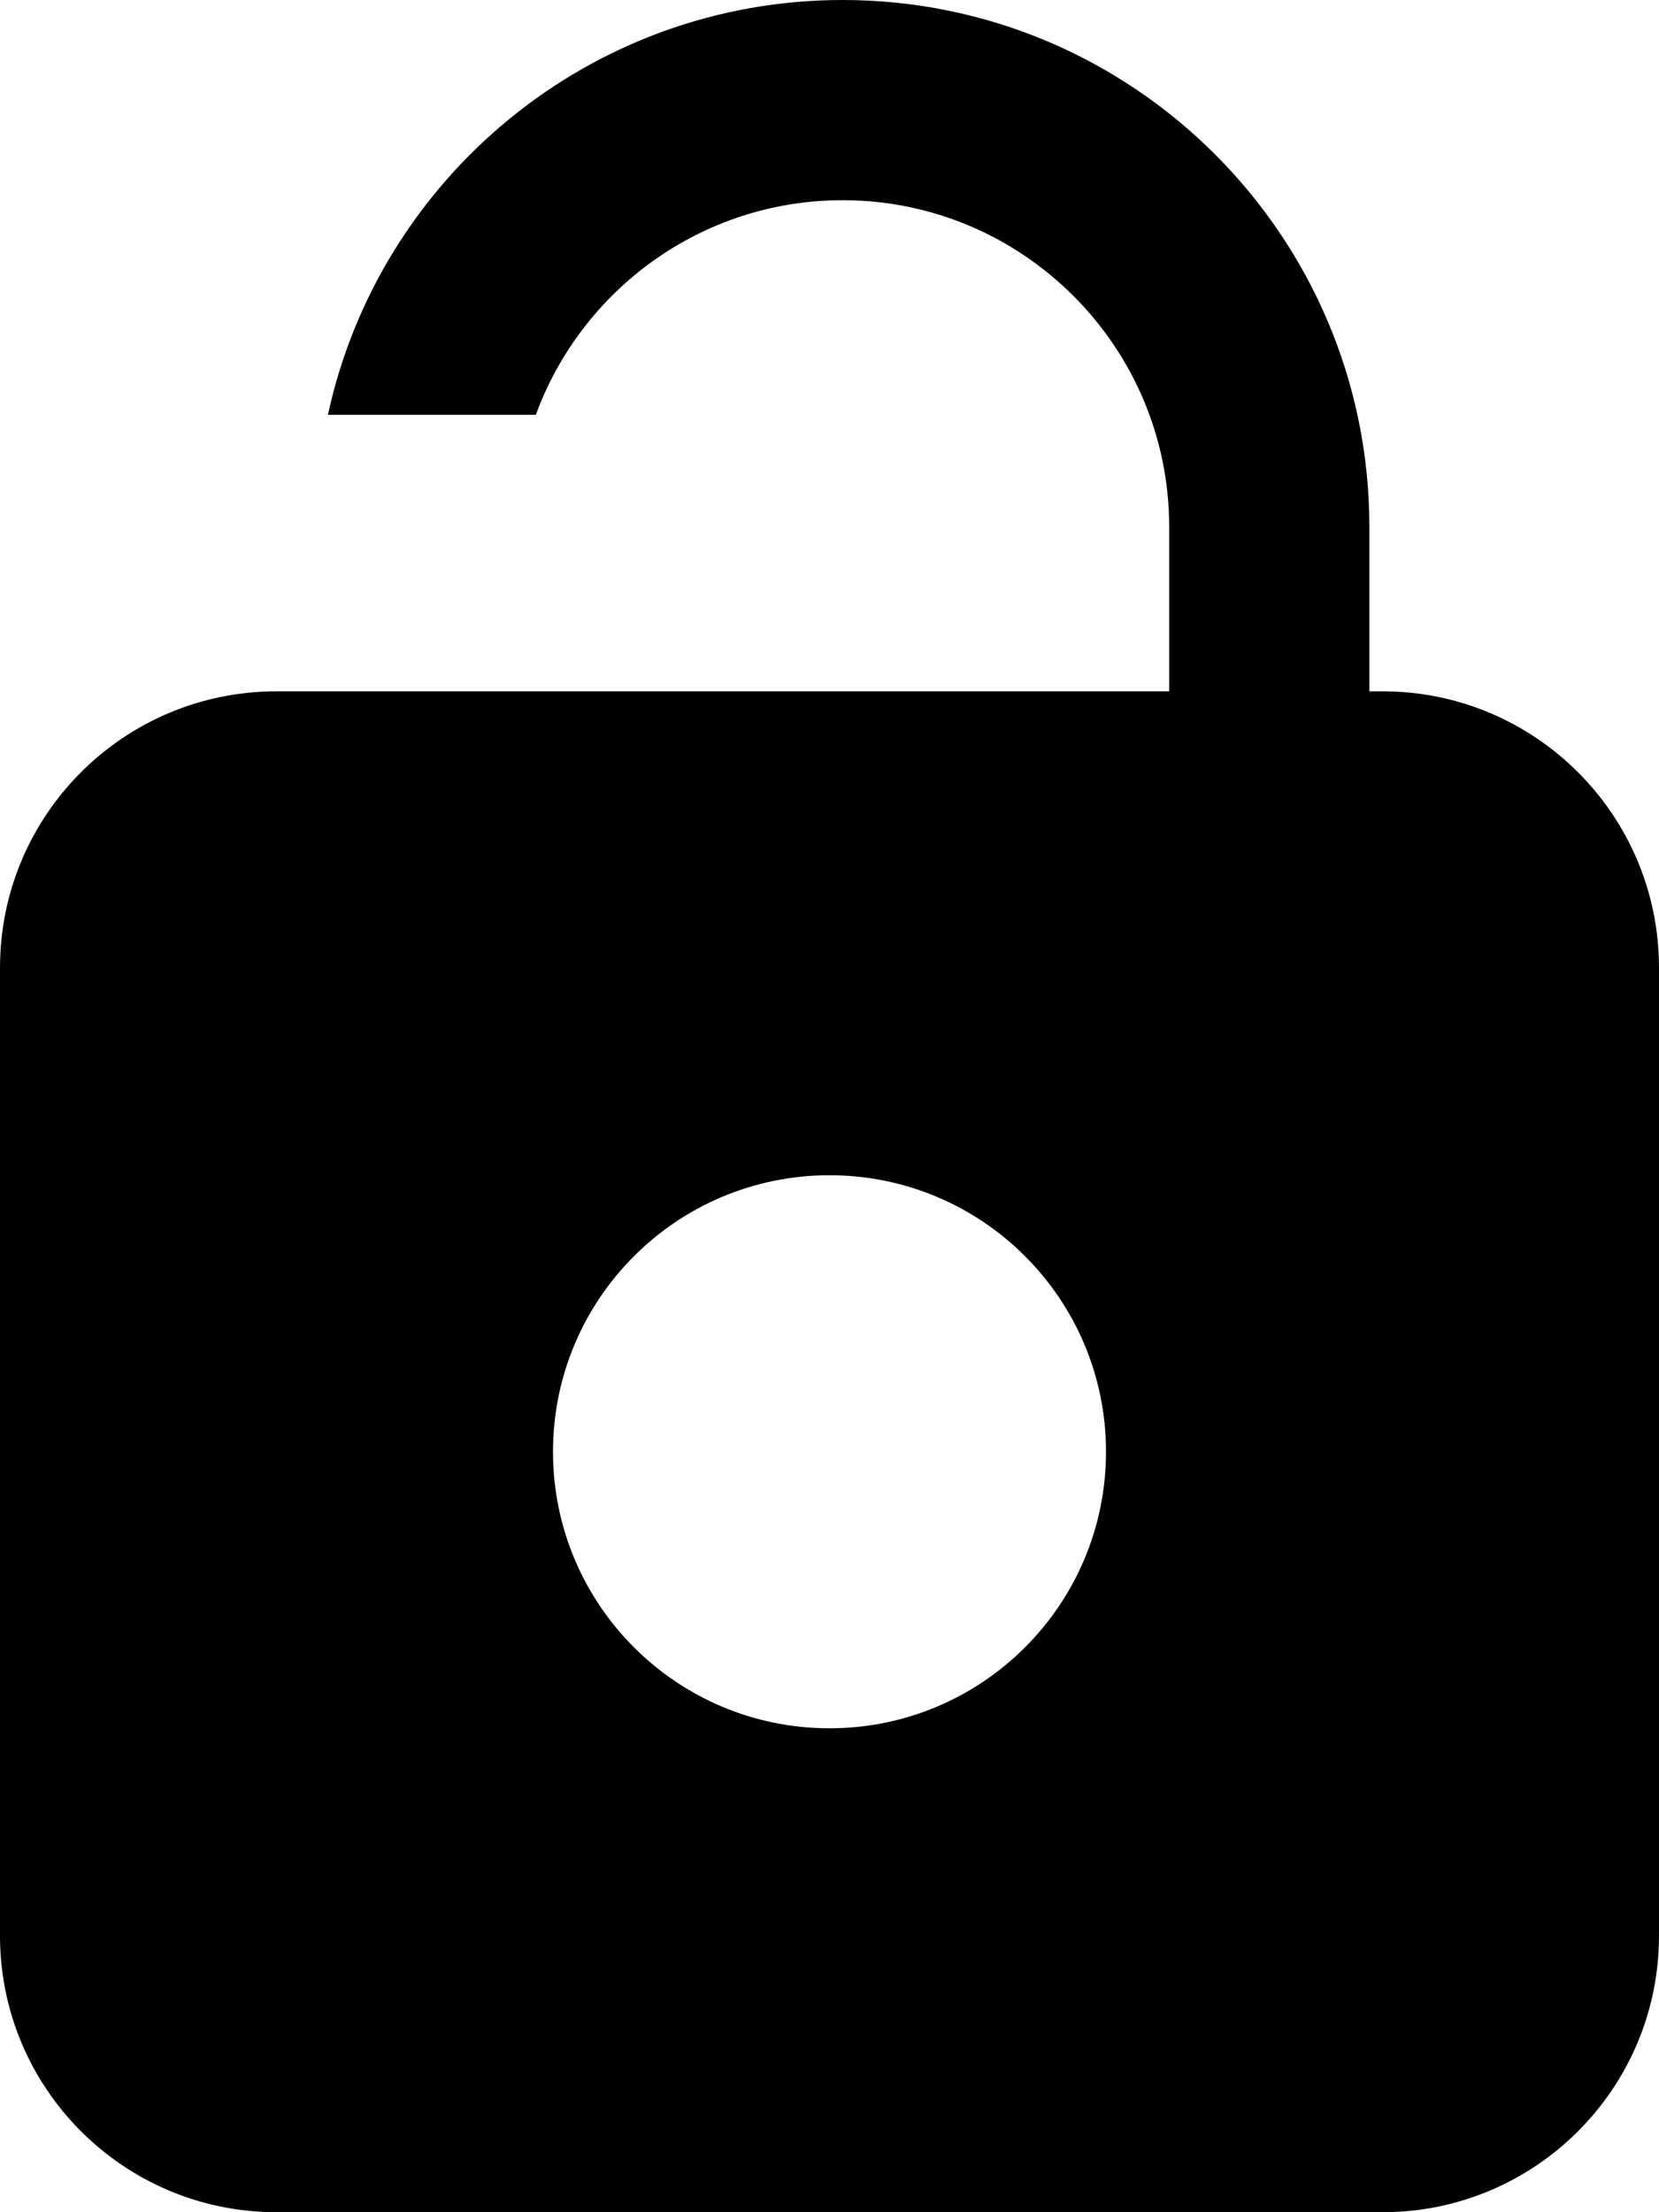 <svg xmlns="http://www.w3.org/2000/svg" viewBox="0 0 12 16" comment="discasset/1.2">
    
    <path className="undefined" fill="B9BBBE" d="M9.905 5H10c1.105 0 2 .895 2 2v7c0 1.105-.895 2-2 2H2c-1.105 0-2-.895-2-2V7c0-1.105.895-2 2-2h6.457V3.81c0-1.303-1.059-2.362-2.362-2.362-1.019 0-1.888.647-2.219 1.552H2.372c.371-1.714 1.898-3 3.723-3 2.103 0 3.81 1.707 3.81 3.81V5zM6 12.5c1.105 0 2-.895 2-2s-.895-2-2-2-2 .895-2 2 .895 2 2 2z"/>
</svg>